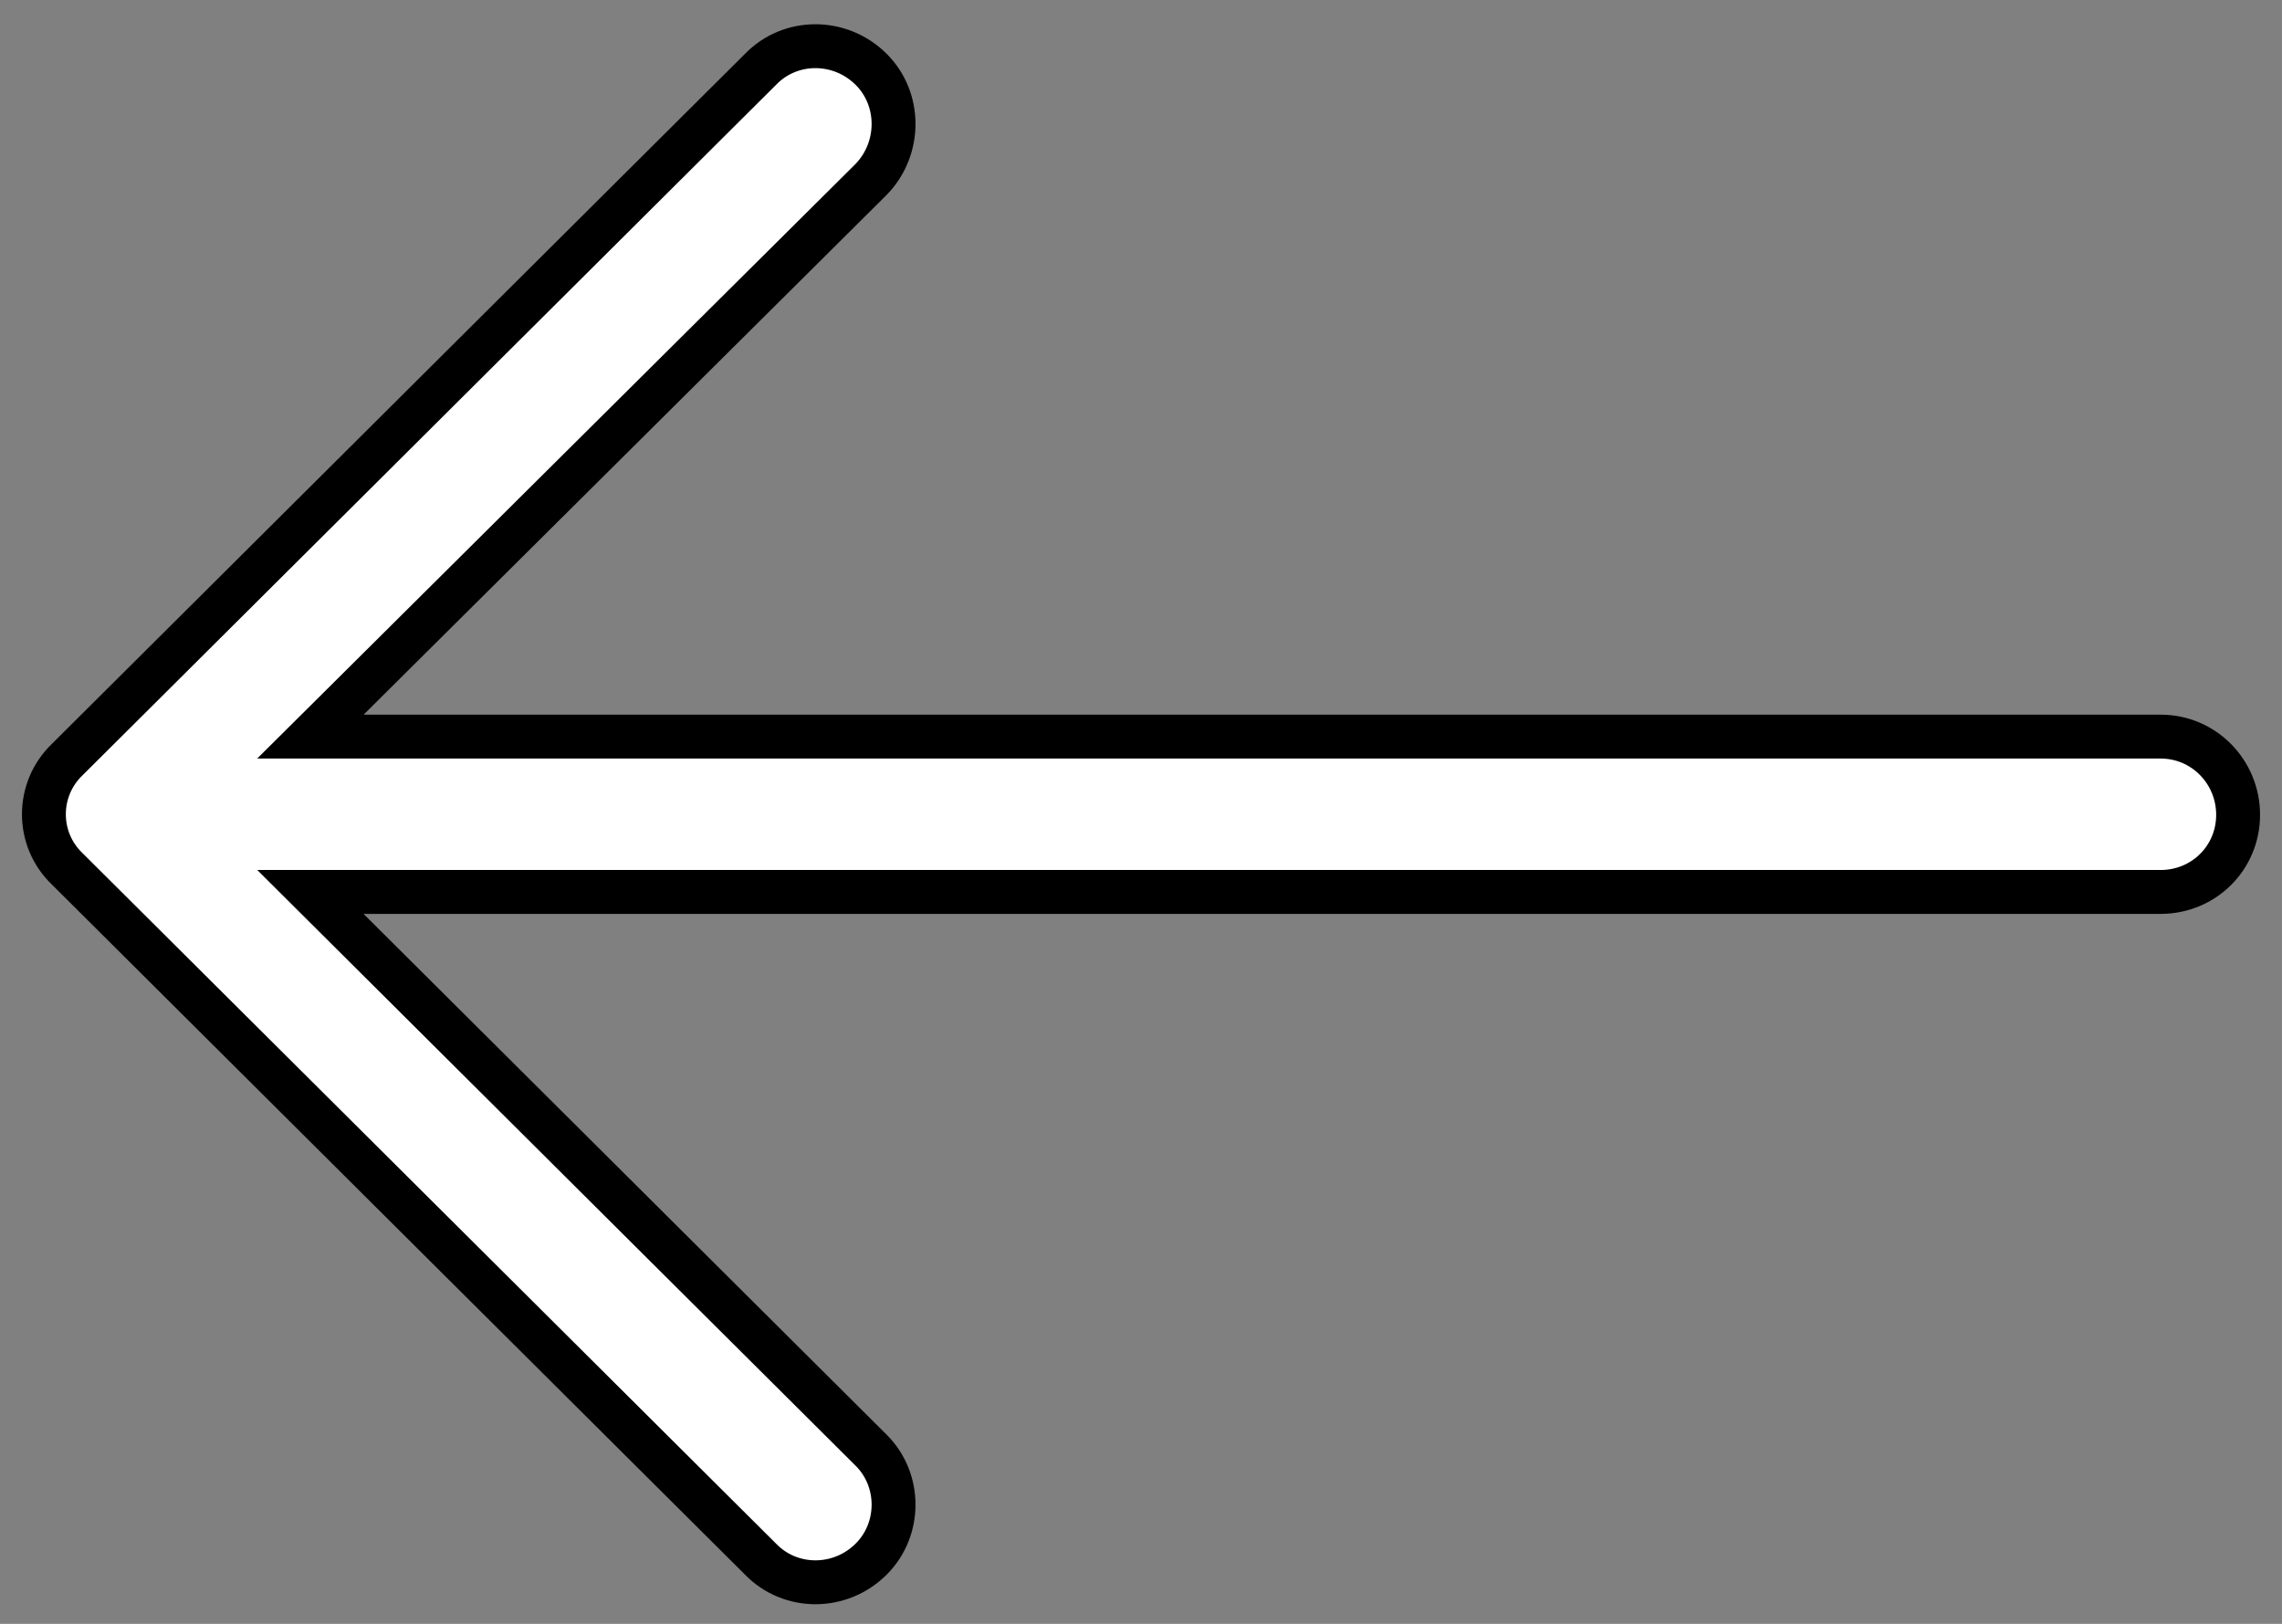 <?xml version="1.0" encoding="UTF-8"?>
<svg width="52px" height="37px" viewBox="0 0 52 37" version="1.1" xmlns="http://www.w3.org/2000/svg" xmlns:xlink="http://www.w3.org/1999/xlink">
    <rect x="0" y="0" width="52" height="37" fill="#808080" stroke="none"/>
    <defs></defs>
    <g id="Page-1" stroke="none" stroke-width="1" fill="none" fill-rule="evenodd">
        <g id="Artboard" transform="translate(-1704, -1304)" fill-rule="nonzero" stroke="#000000" fill="#FFFFFF">
            <g id="109617" transform="translate(1705, 1305)">
                <g id="Capa_1">
                    <path d="M33.669,0.58 C32.988,-0.122 31.855,-0.122 31.15,0.58 C30.468,1.258 30.468,2.386 31.15,3.063 L43.927,15.783 L1.764,15.783 C0.781,15.784 0,16.562 0,17.54 C0,18.519 0.781,19.322 1.764,19.322 L43.927,19.322 L31.15,32.018 C30.468,32.72 30.468,33.85 31.15,34.527 C31.855,35.229 32.99,35.229 33.669,34.527 L49.471,18.796 C50.176,18.117 50.176,16.989 49.471,16.312 L33.669,0.58 Z" id="Shape" transform="translate(25, 17.553) rotate(-180) translate(-25, -17.553) "></path>
                </g>
            </g>
        </g>
    </g>
</svg>